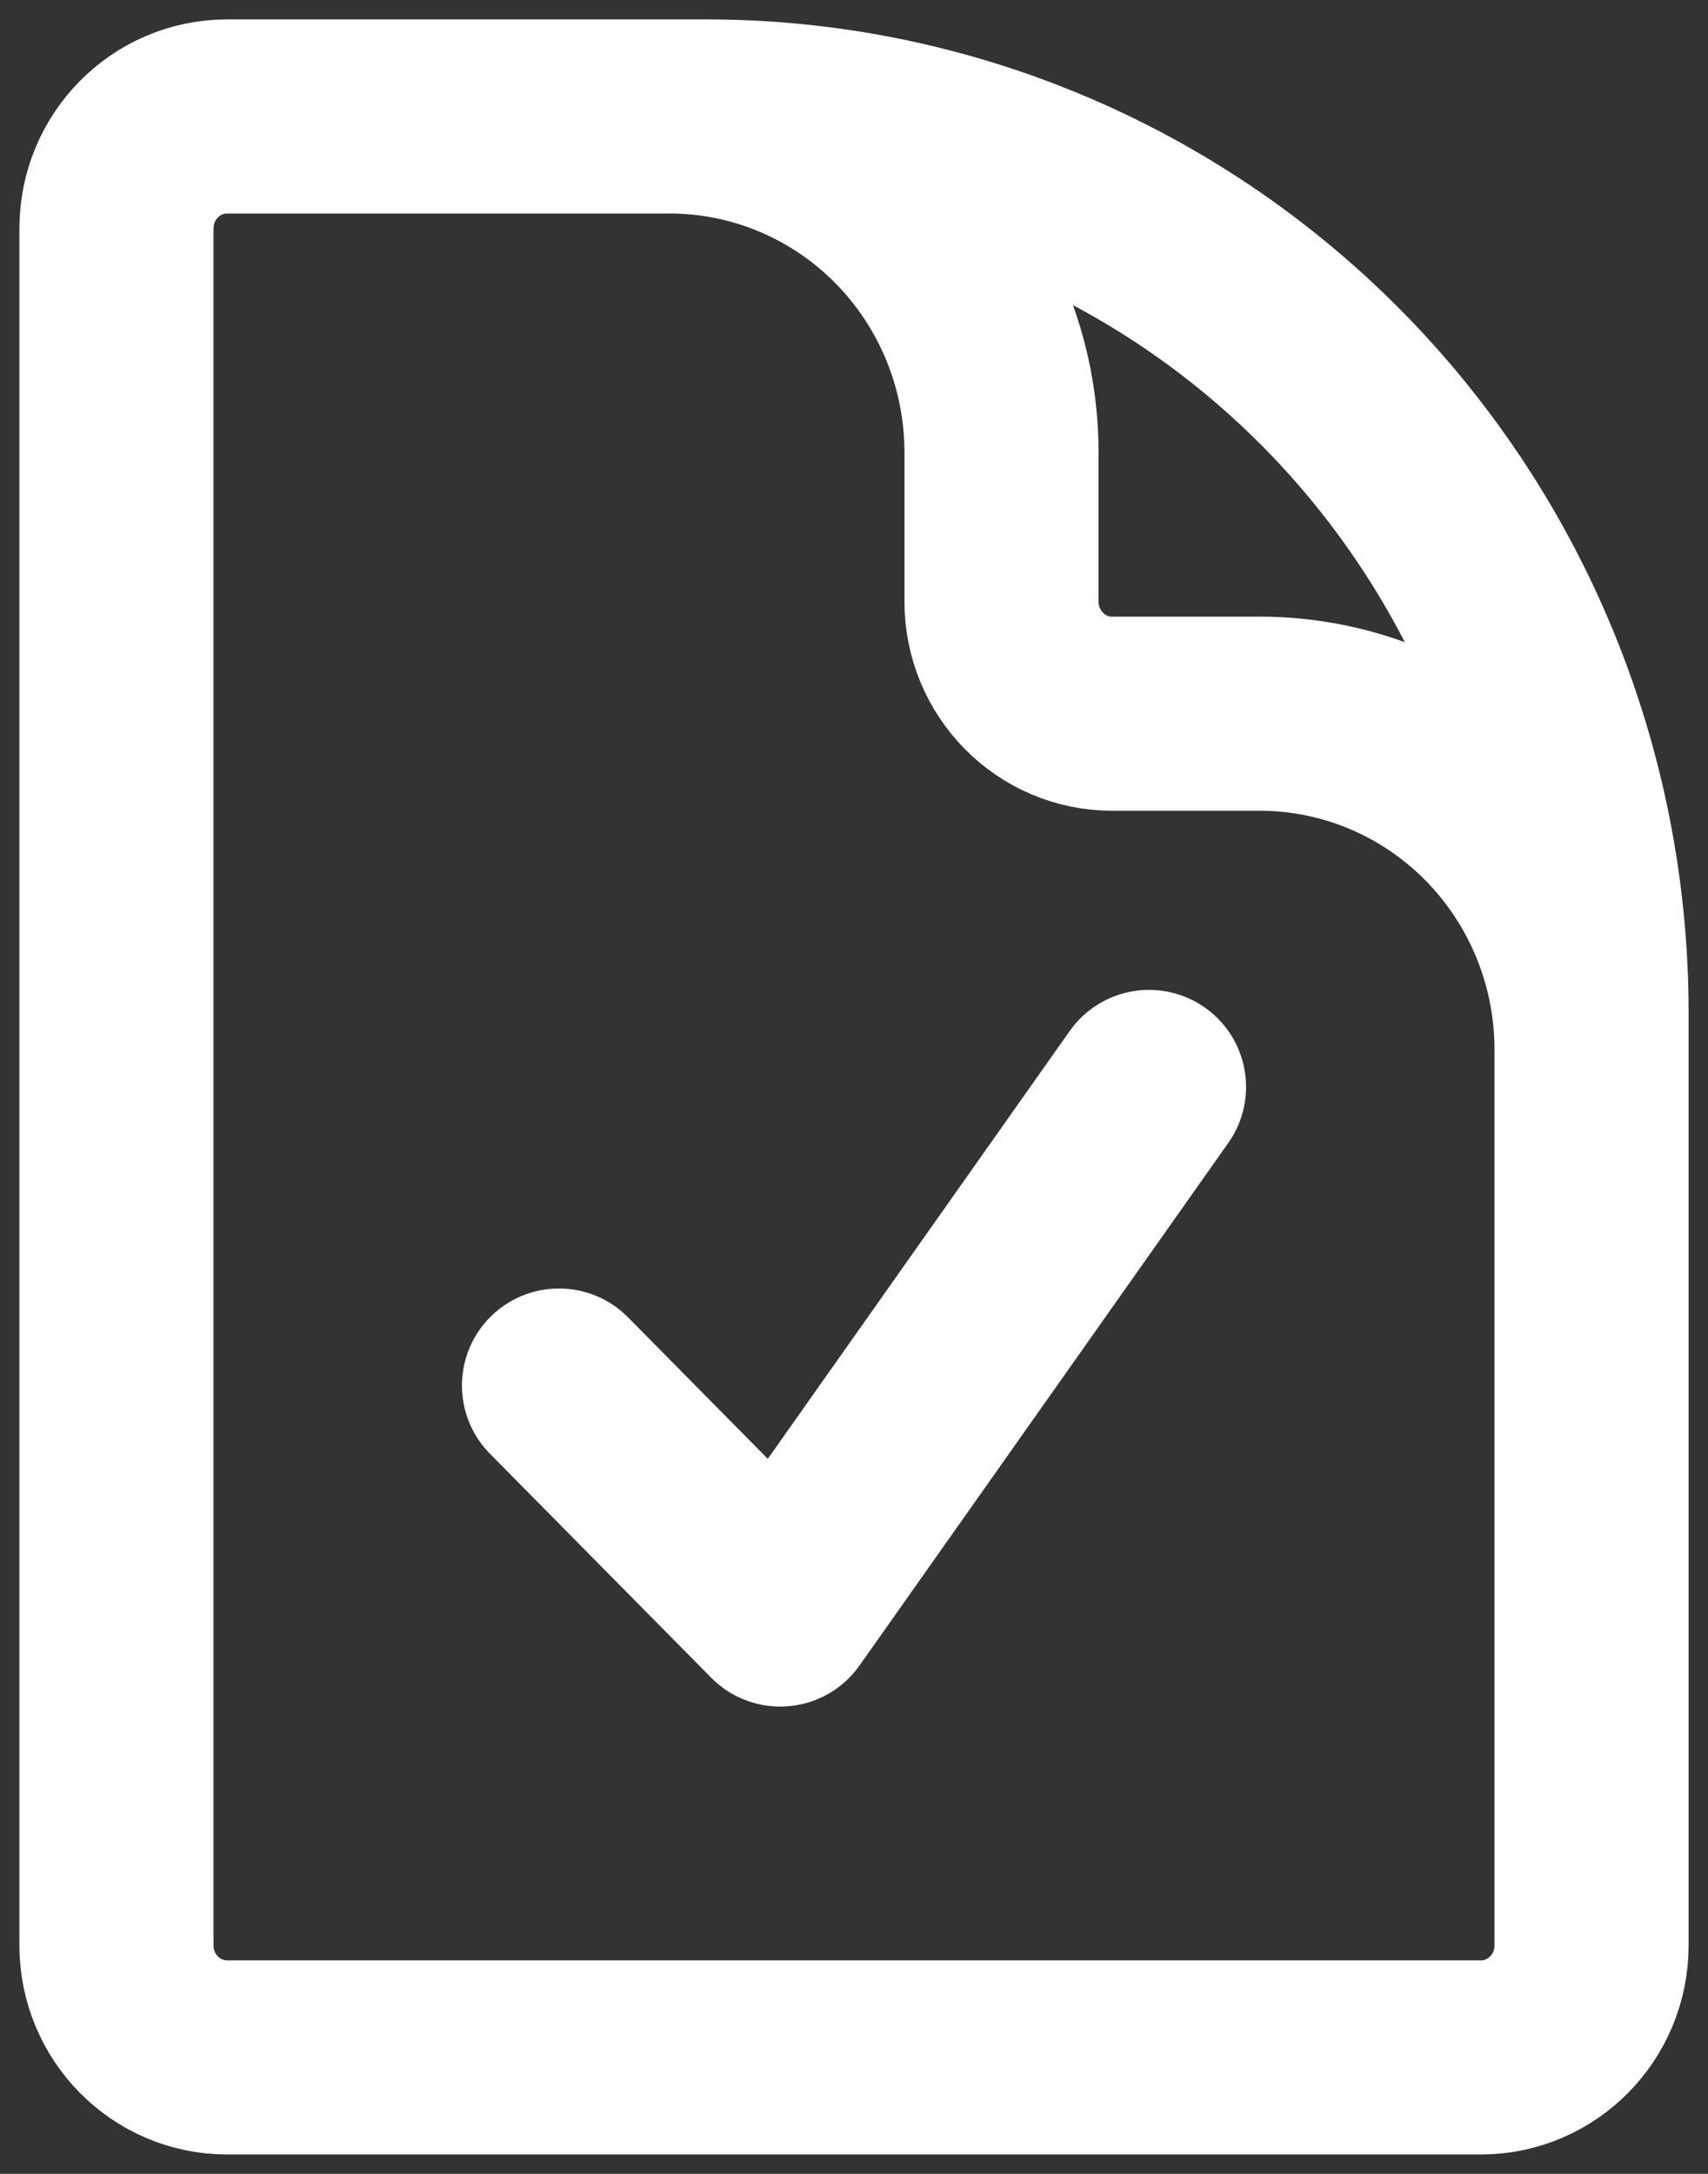 <svg width="44" height="56" viewBox="0 0 44 56" fill="none" xmlns="http://www.w3.org/2000/svg">
<rect x="0" y="0" width="44" height="56" fill="#333333" stroke="none"/>
<path d="M17.25 3H5.85C4.277 3 3 4.292 3 5.885V50.115C3 51.708 4.277 53 5.85 53H38.15C39.723 53 41 51.708 41 50.115V27.038M17.25 3H18.2C24.247 3 30.046 5.431 34.322 9.759C38.598 14.087 41 19.956 41 26.077V27.038M17.25 3C19.518 3 21.692 3.912 23.296 5.535C24.899 7.158 25.8 9.359 25.8 11.654V15.5C25.8 17.092 27.077 18.385 28.65 18.385H32.45C34.718 18.385 36.892 19.296 38.496 20.919C40.099 22.542 41 24.743 41 27.038M14.4 35.692L20.1 41.462L29.6 28" stroke="white" stroke-width="5" stroke-linecap="round" stroke-linejoin="round"/>
</svg>
